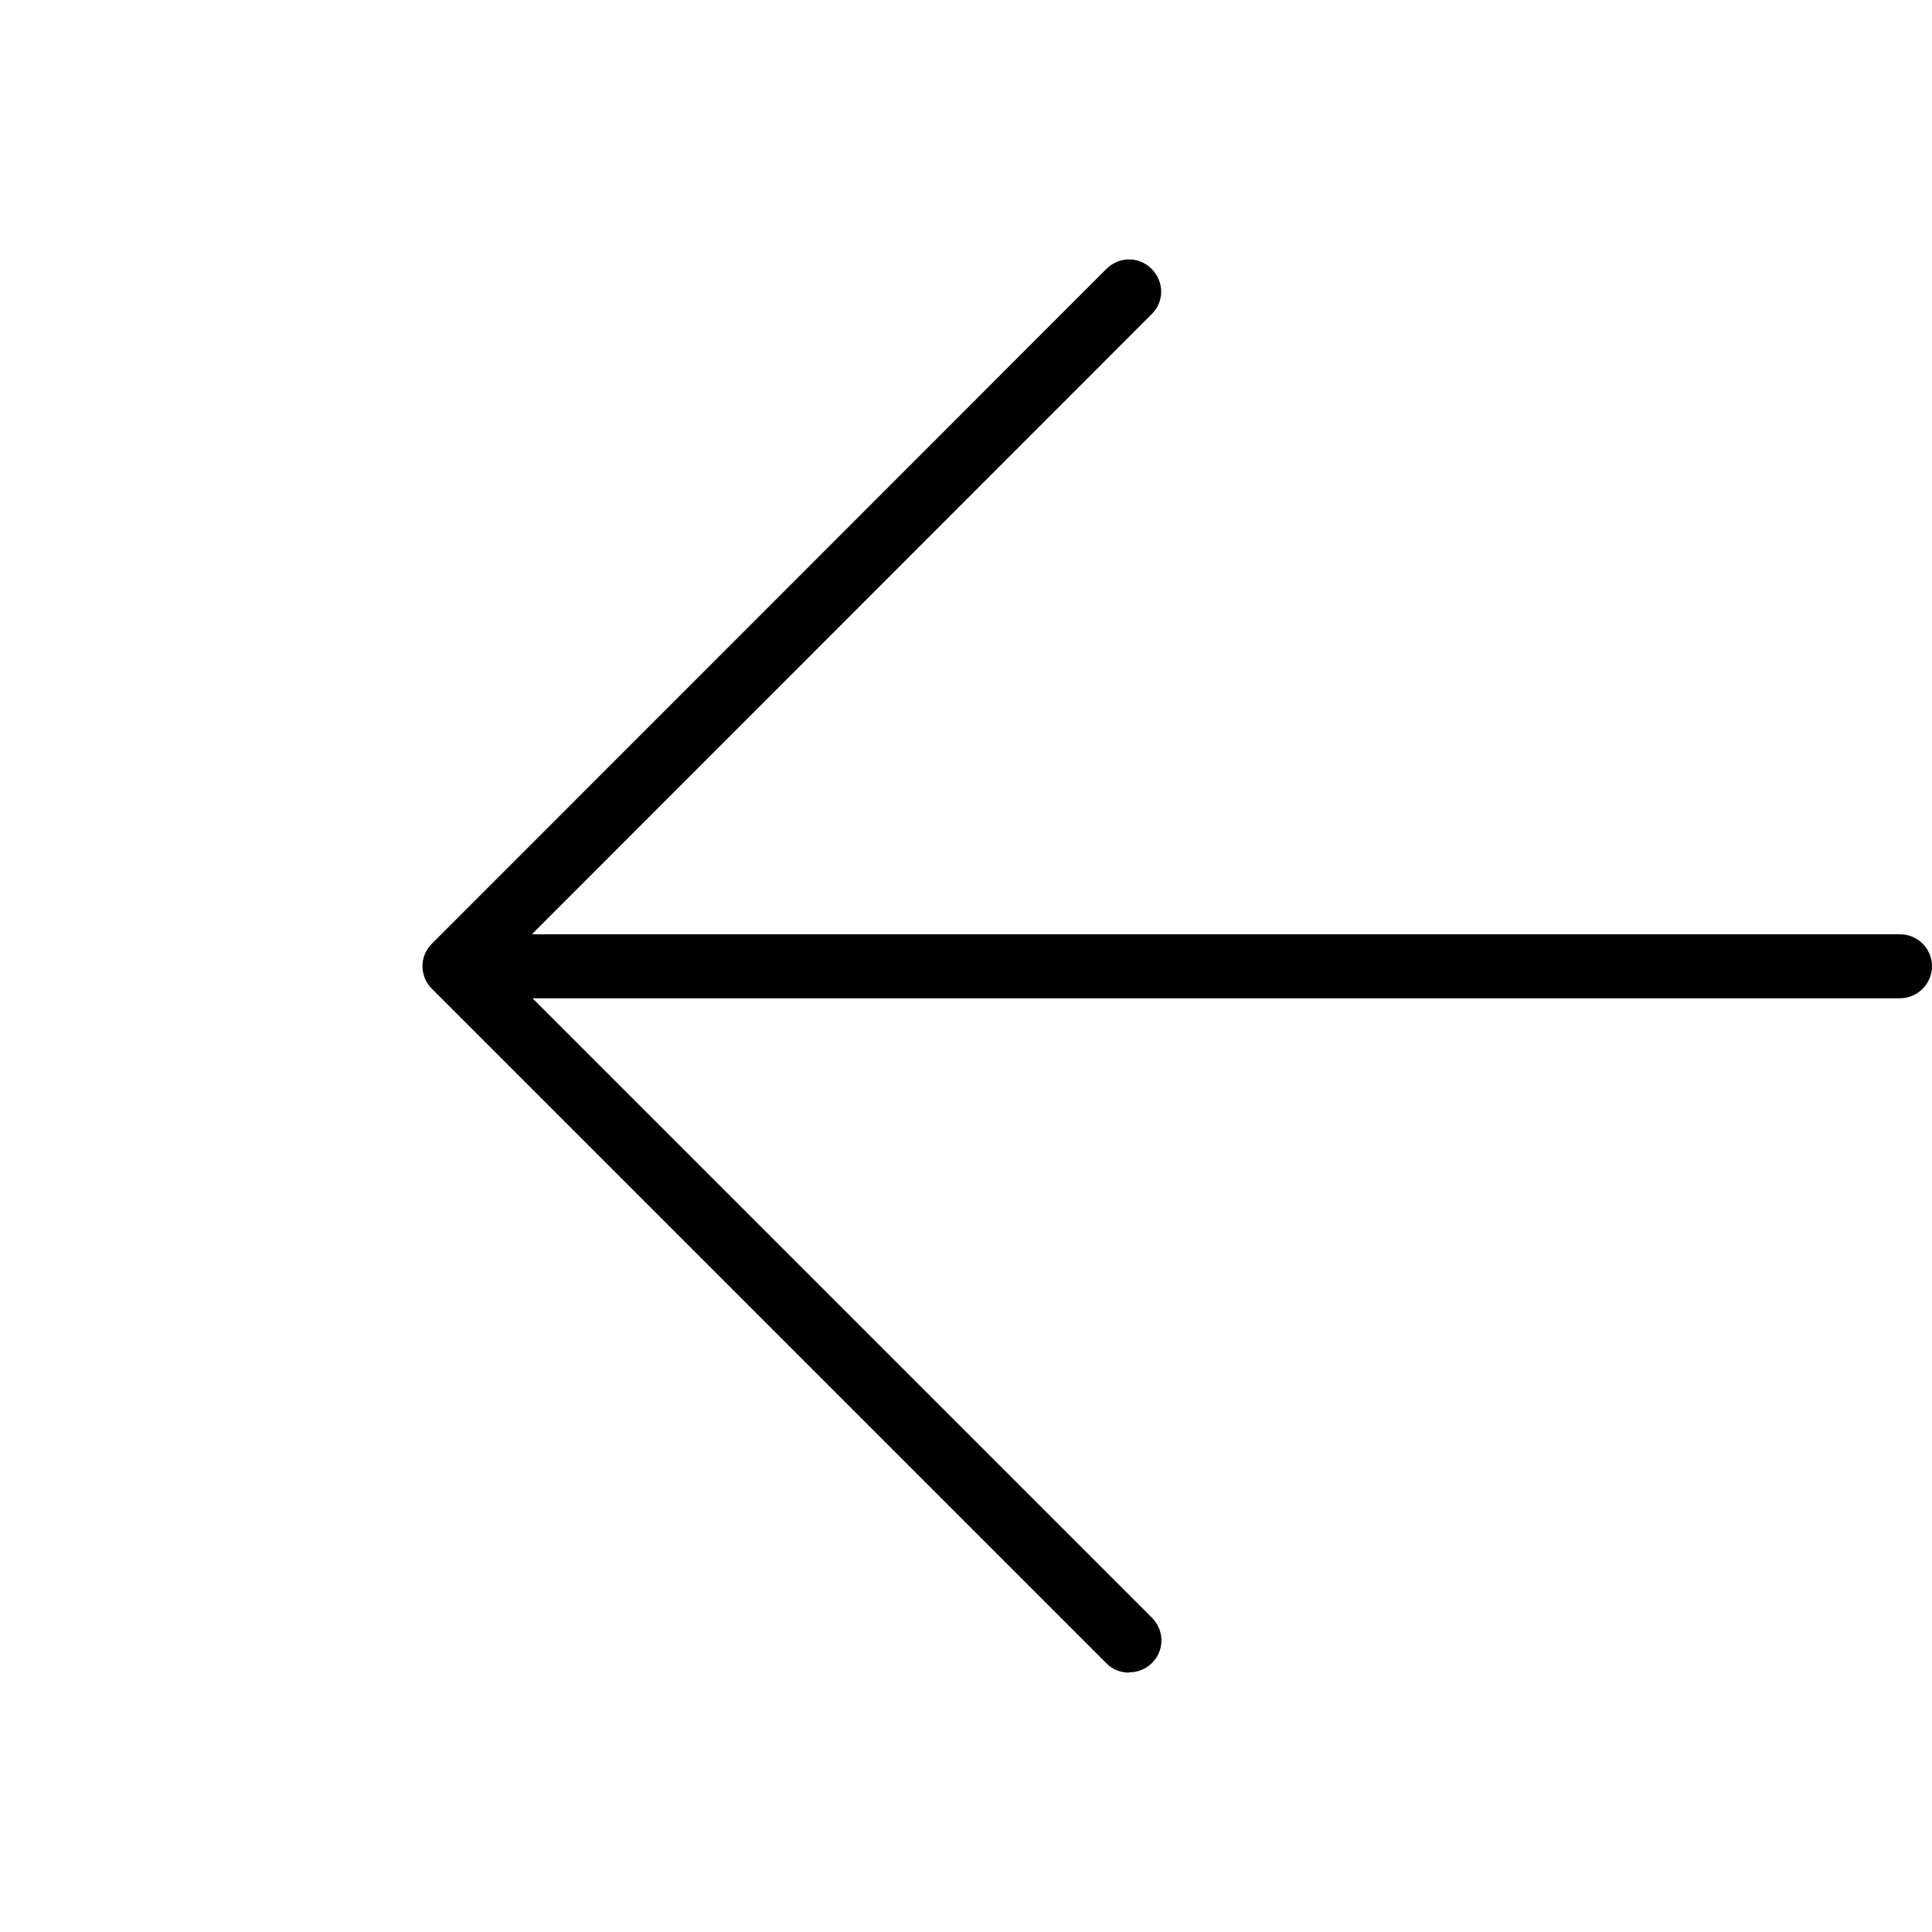 <svg width="24" height="24" viewBox="0 0 24 24" fill="none" xmlns="http://www.w3.org/2000/svg">
<path fill-rule="evenodd" clip-rule="evenodd" d="M13.744 20.662C13.822 20.741 13.924 20.778 14.025 20.778L14.029 20.774C14.13 20.774 14.231 20.737 14.31 20.658C14.467 20.505 14.467 20.253 14.31 20.096L6.615 12.401H23.602C23.82 12.401 24 12.221 24 12.003C24 11.786 23.824 11.606 23.602 11.606H6.607L14.306 3.903C14.464 3.75 14.464 3.498 14.306 3.341C14.152 3.183 13.901 3.183 13.744 3.341L5.366 11.722C5.209 11.876 5.209 12.127 5.366 12.284L13.744 20.662Z" fill="black"/>
</svg>

